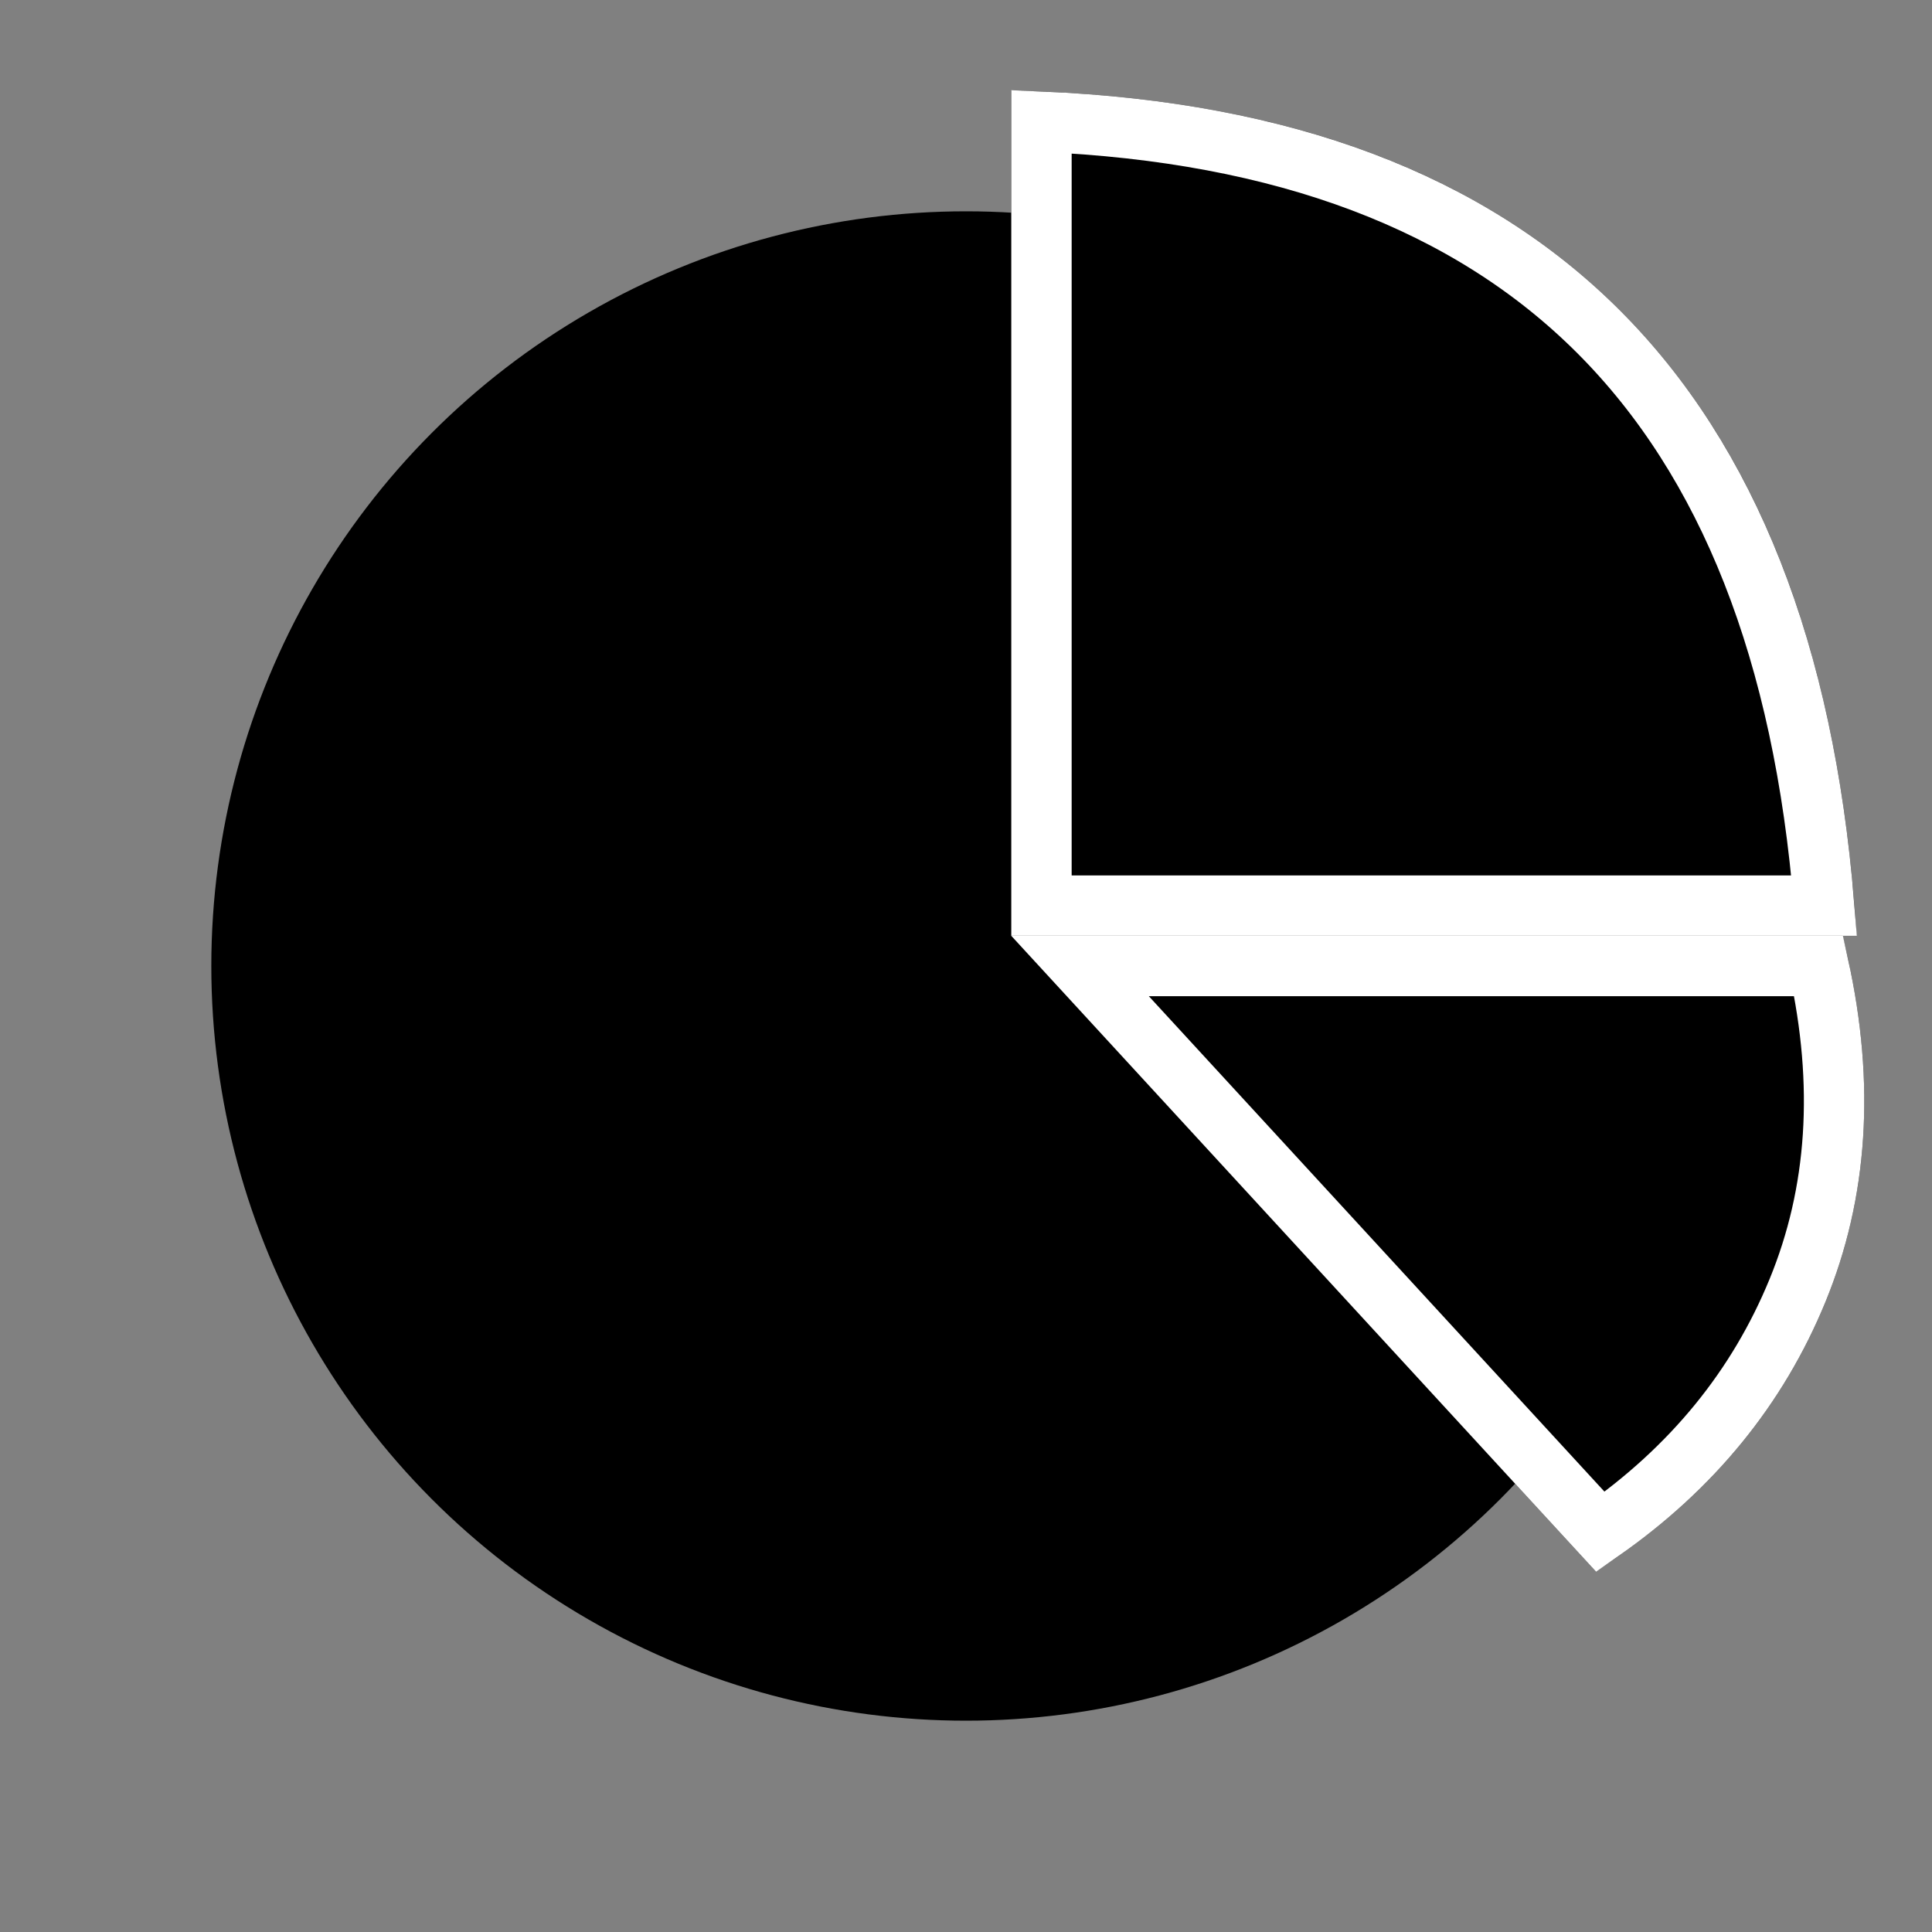 <svg width="128" height="128" xmlns="http://www.w3.org/2000/svg" xmlns:xlink="http://www.w3.org/1999/xlink"><rect width="100%" height="100%" fill="#808080" stroke="none"/><defs><path d="M67 6c17.547.373 30.987 5.227 40.32 14.56C116.653 29.893 121.88 43.707 123 62H67V6z" id="a"/><path d="M67 62h55.071c2.244 8.868 1.867 16.953-1.13 24.256-2.997 7.304-8.071 13.253-15.221 17.848L67 62z" id="b"/></defs><g fill="none" fill-rule="evenodd"><circle fill="#000" cx="64" cy="64" r="50"/><use fill="#000" xlink:href="#a"/><path stroke="#FFF" stroke-width="4" d="M69 8.064V60h51.853c-1.353-16.782-6.353-29.432-14.947-38.026C97.329 13.398 85.059 8.746 69 8.064z"/><g><use fill="#000" xlink:href="#b"/><path stroke="#FFF" stroke-width="4" d="M71.556 64l34.476 37.489c6.077-4.235 10.418-9.557 13.059-15.992C121.75 79.02 122.224 71.87 120.49 64H71.556z"/></g></g></svg>